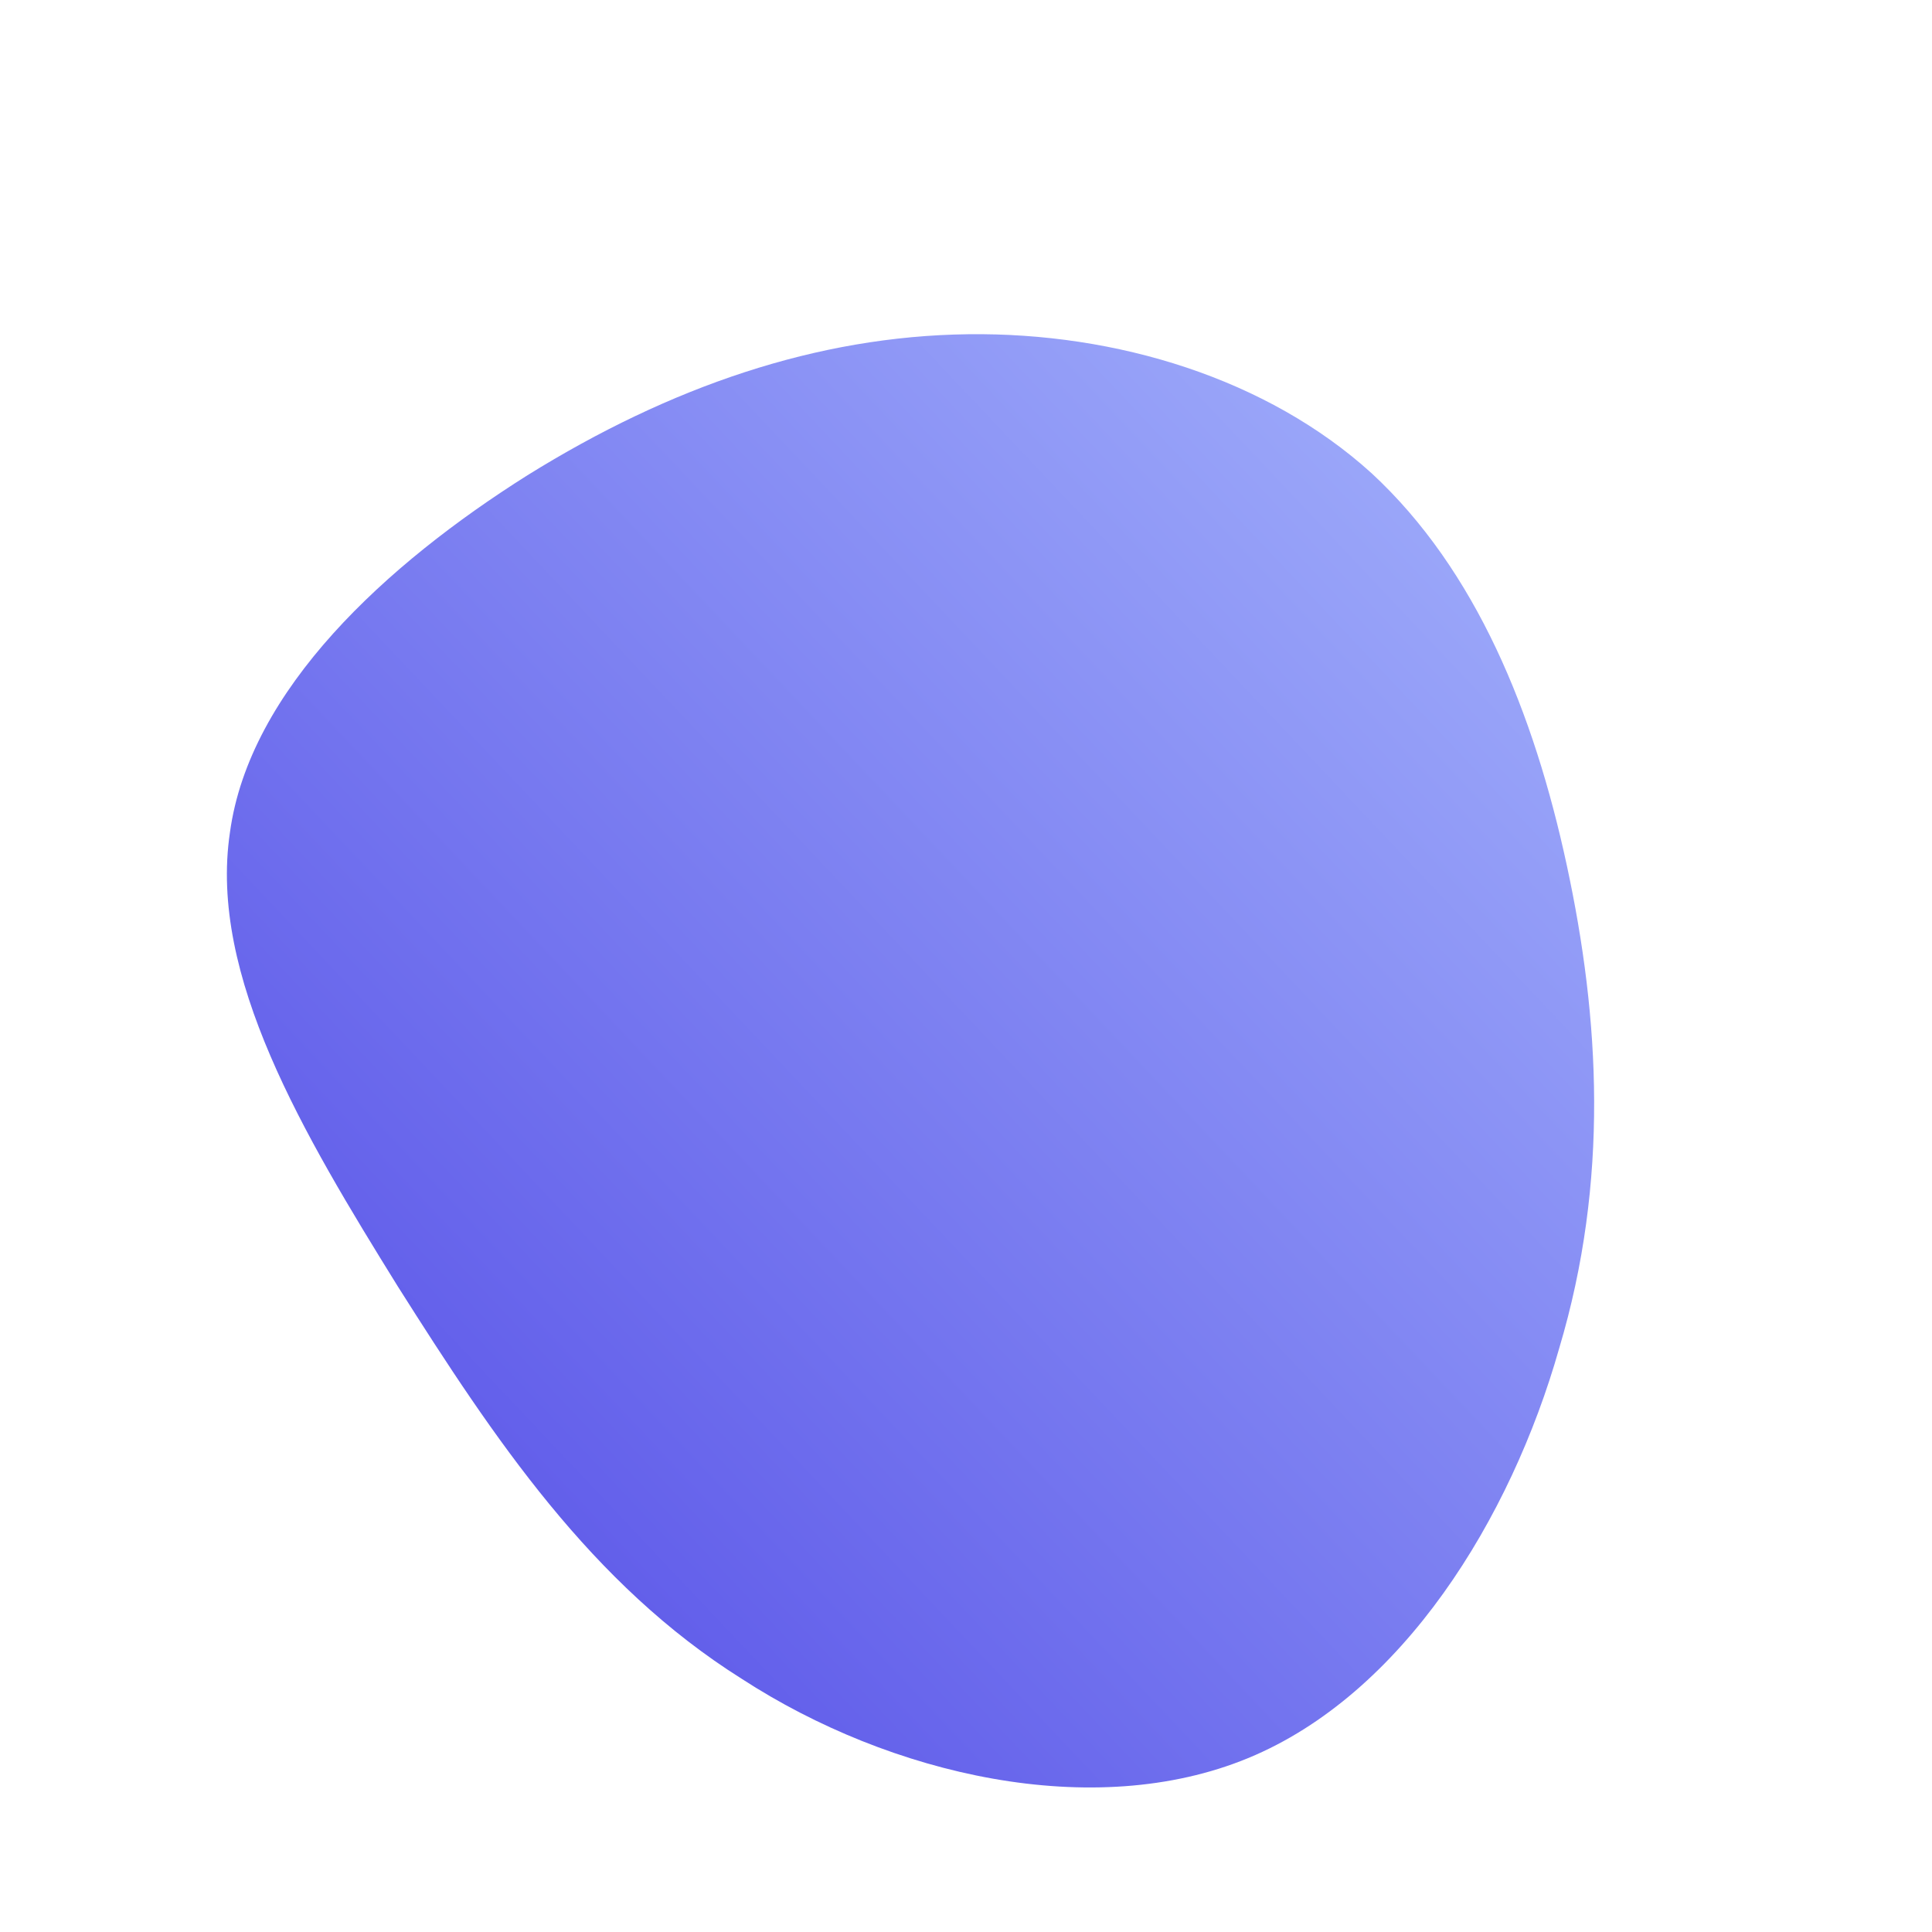 <!--?xml version="1.0" standalone="no"?-->              <svg id="sw-js-blob-svg" viewBox="0 0 100 100" xmlns="http://www.w3.org/2000/svg">                    <defs>                         <linearGradient id="sw-gradient" x1="0" x2="1" y1="1" y2="0">                            <stop id="stop1" stop-color="rgba(79, 70, 229, 1)" offset="0%"></stop>                            <stop id="stop2" stop-color="rgba(165, 180, 252, 1)" offset="100%"></stop>                        </linearGradient>                    </defs>                <path fill="url(#sw-gradient)" d="M21,-25.5C26.4,-20.5,29.4,-13.1,31.1,-5.2C32.8,2.7,33.3,11.1,30.7,19.8C28.2,28.6,22.6,37.7,14.6,41C6.6,44.3,-3.9,41.9,-11.6,36.9C-19.4,32,-24.4,24.5,-29.4,16.6C-34.3,8.7,-39.2,0.5,-38.1,-6.9C-37.1,-14.3,-30,-20.8,-22.7,-25.4C-15.3,-30,-7.7,-32.6,0.1,-32.7C7.8,-32.8,15.6,-30.4,21,-25.5Z" width="100%" height="100%" transform="translate(50 50)" stroke-width="0" style="transition: all 0.3s ease 0s;"></path>              </svg>